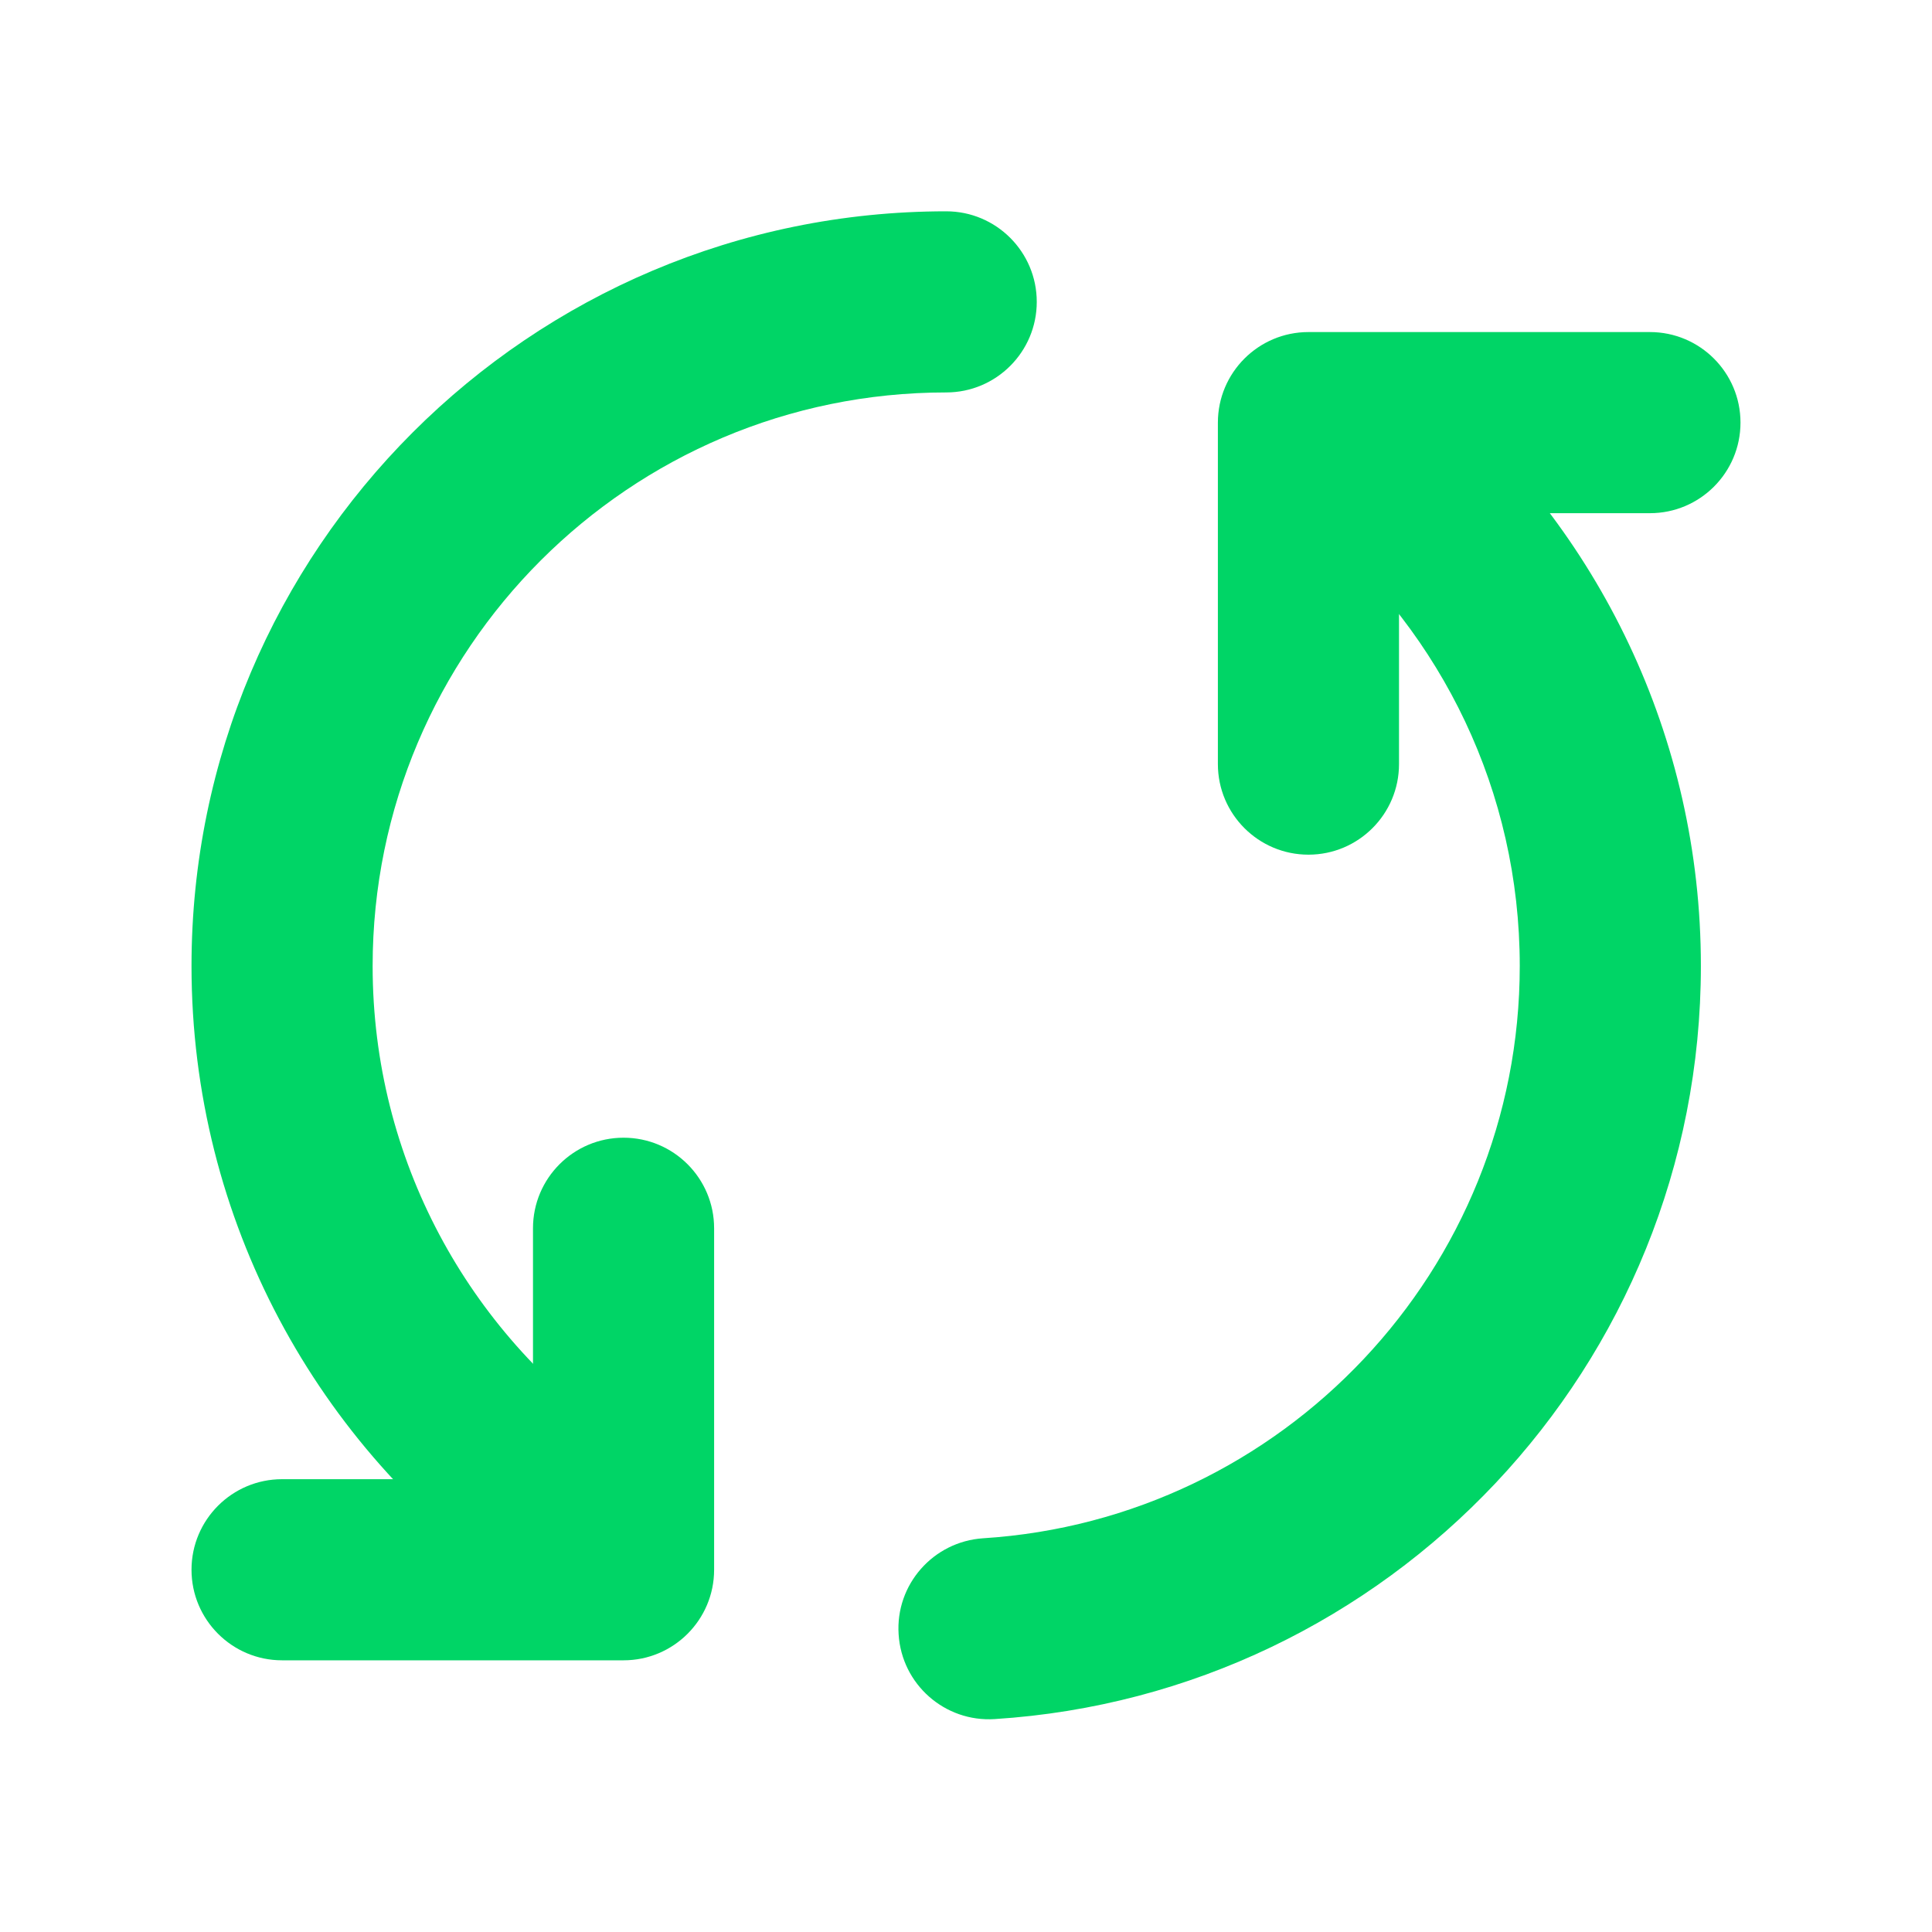 <svg width="24" height="24" viewBox="0 0 24 24" fill="none" xmlns="http://www.w3.org/2000/svg">
<path fill-rule="evenodd" clip-rule="evenodd" d="M11.754 2.625C6.579 2.625 2.379 6.827 2.379 12C2.379 15.169 3.954 17.973 6.364 19.669C6.871 20.028 7.573 19.905 7.932 19.398C8.289 18.89 8.167 18.188 7.659 17.831C5.827 16.541 4.629 14.409 4.629 12C4.629 8.067 7.821 4.875 11.754 4.875C12.375 4.875 12.879 4.371 12.879 3.75C12.879 3.129 12.375 2.625 11.754 2.625Z" fill="#00D566"/>
<path fill-rule="evenodd" clip-rule="evenodd" d="M12.357 21.355C17.25 21.043 21.129 16.97 21.129 11.999C21.129 9.143 19.848 6.583 17.83 4.862C17.358 4.46 16.647 4.516 16.245 4.988C15.841 5.461 15.898 6.172 16.371 6.575C17.905 7.882 18.879 9.827 18.879 11.999C18.879 15.778 15.931 18.872 12.213 19.109C11.593 19.15 11.122 19.684 11.163 20.303C11.202 20.924 11.737 21.395 12.357 21.355Z" fill="#00D566"/>
<path fill-rule="evenodd" clip-rule="evenodd" d="M20.496 4.125L16.254 4.125C15.633 4.125 15.129 4.629 15.129 5.25V9.492C15.129 10.113 15.633 10.617 16.254 10.617C16.875 10.617 17.379 10.113 17.379 9.492V6.375L20.496 6.375C21.117 6.375 21.621 5.871 21.621 5.25C21.621 4.629 21.117 4.125 20.496 4.125Z" fill="#00D566"/>
<path fill-rule="evenodd" clip-rule="evenodd" d="M3.504 20.625H7.746C8.367 20.625 8.871 20.121 8.871 19.5V15.258C8.871 14.637 8.367 14.133 7.746 14.133C7.125 14.133 6.621 14.637 6.621 15.258L6.621 18.375H3.504C2.883 18.375 2.379 18.879 2.379 19.5C2.379 20.121 2.883 20.625 3.504 20.625Z" fill="#00D566"/>
</svg>
